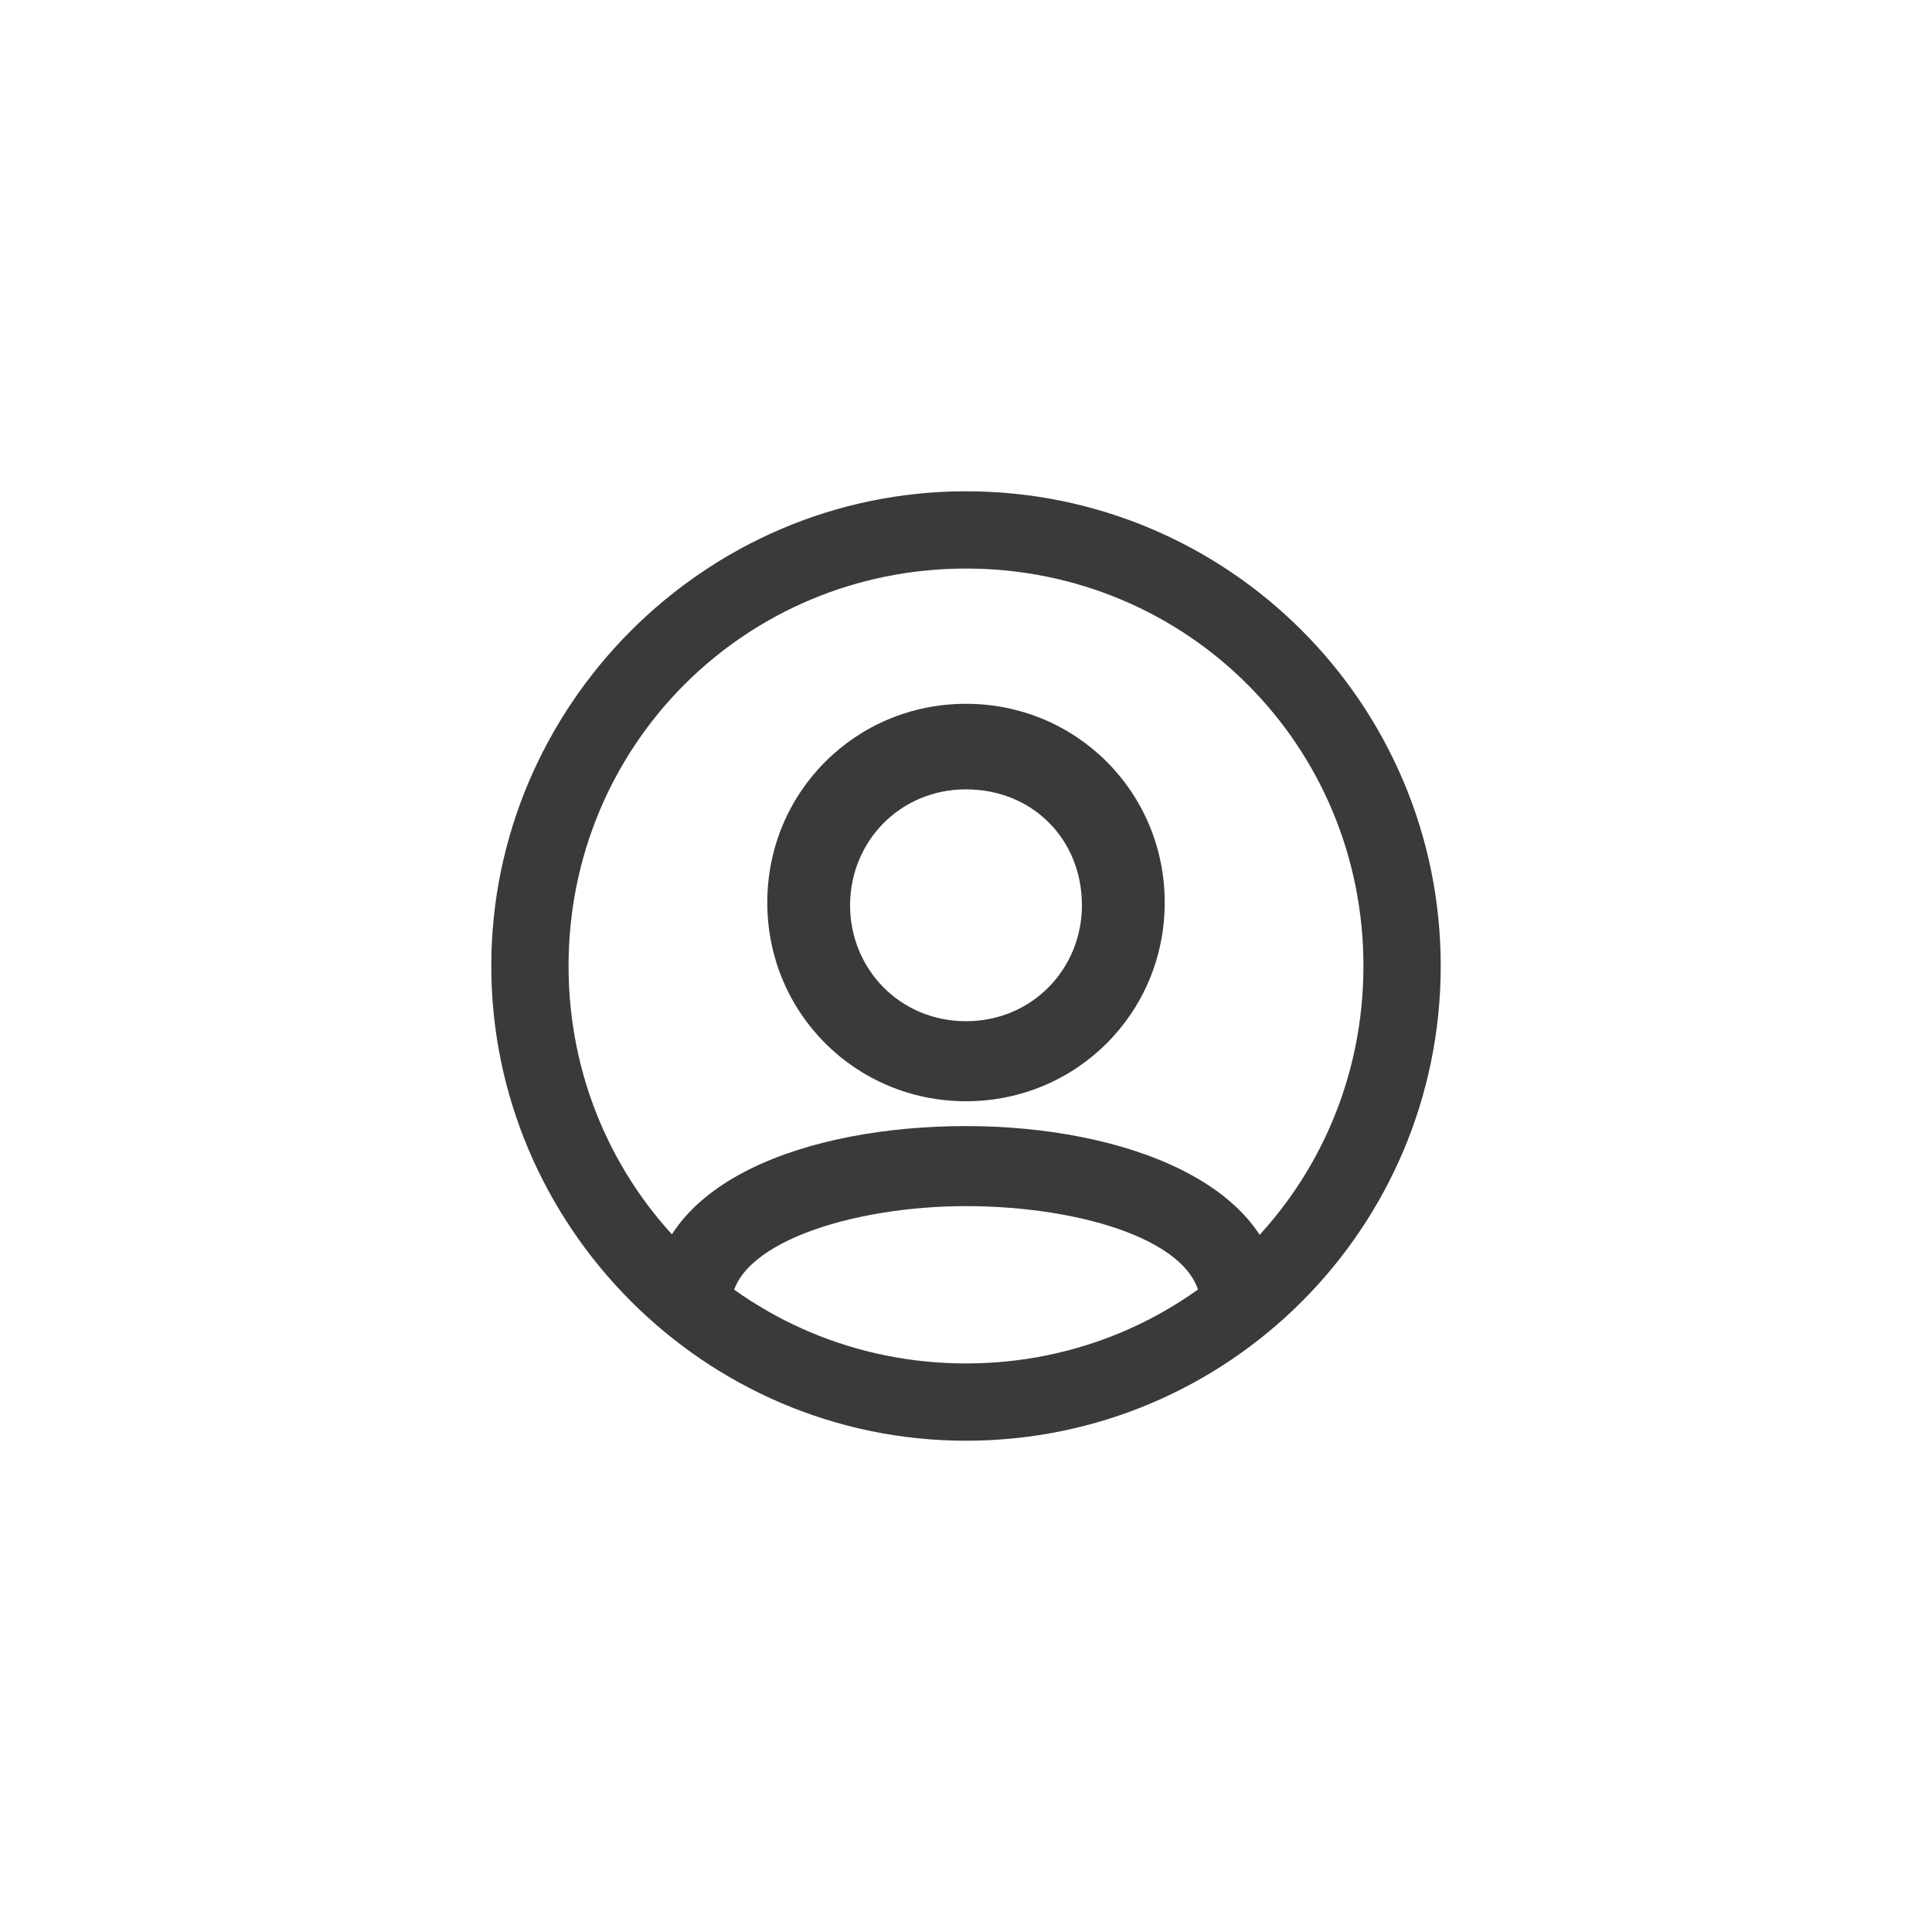 <?xml version="1.0" encoding="utf-8"?>
<!-- Generator: Adobe Illustrator 26.0.1, SVG Export Plug-In . SVG Version: 6.00 Build 0)  -->
<svg version="1.1" id="レイヤー_1" xmlns="http://www.w3.org/2000/svg" xmlns:xlink="http://www.w3.org/1999/xlink" x="0px"
	 y="0px" viewBox="0 0 70 70" style="enable-background:new 0 0 70 70;" xml:space="preserve">
<style type="text/css">
	.st0{fill:#FFFFFF;}
	.st1{fill:none;}
	.st2{fill:#393A3A;}
</style>
<rect class="st0" width="70" height="70"/>
<g>
	<rect x="16" y="16" class="st1" width="38" height="38"/>
	<path class="st2" d="M35,52.2c-9.5,0-17.2-7.8-17.2-17.2S25.5,17.8,35,17.8S52.2,25.5,52.2,35l0,0C52.2,44.5,44.5,52.2,35,52.2z
		 M35,20.6c-8,0-14.4,6.4-14.4,14.4S27,49.4,35,49.4S49.4,43,49.4,35S43,20.6,35,20.6z"/>
	<path class="st2" d="M35,39.9c-4,0-7.2-3.2-7.2-7.2s3.2-7.2,7.2-7.2s7.2,3.2,7.2,7.2S39,39.9,35,39.9L35,39.9z M35,28.6
		c-2.4,0-4.2,1.9-4.2,4.2S32.6,37,35,37s4.2-1.9,4.2-4.2l0,0C39.2,30.4,37.4,28.6,35,28.6z"/>
	<path class="st2" d="M46.4,47.3h-2.9c0-2.3-4.3-3.6-8.5-3.6s-8.5,1.4-8.5,3.6h-2.9c0-4.5,5.7-6.5,11.4-6.5S46.4,42.9,46.4,47.3z"/>
</g>
</svg>
